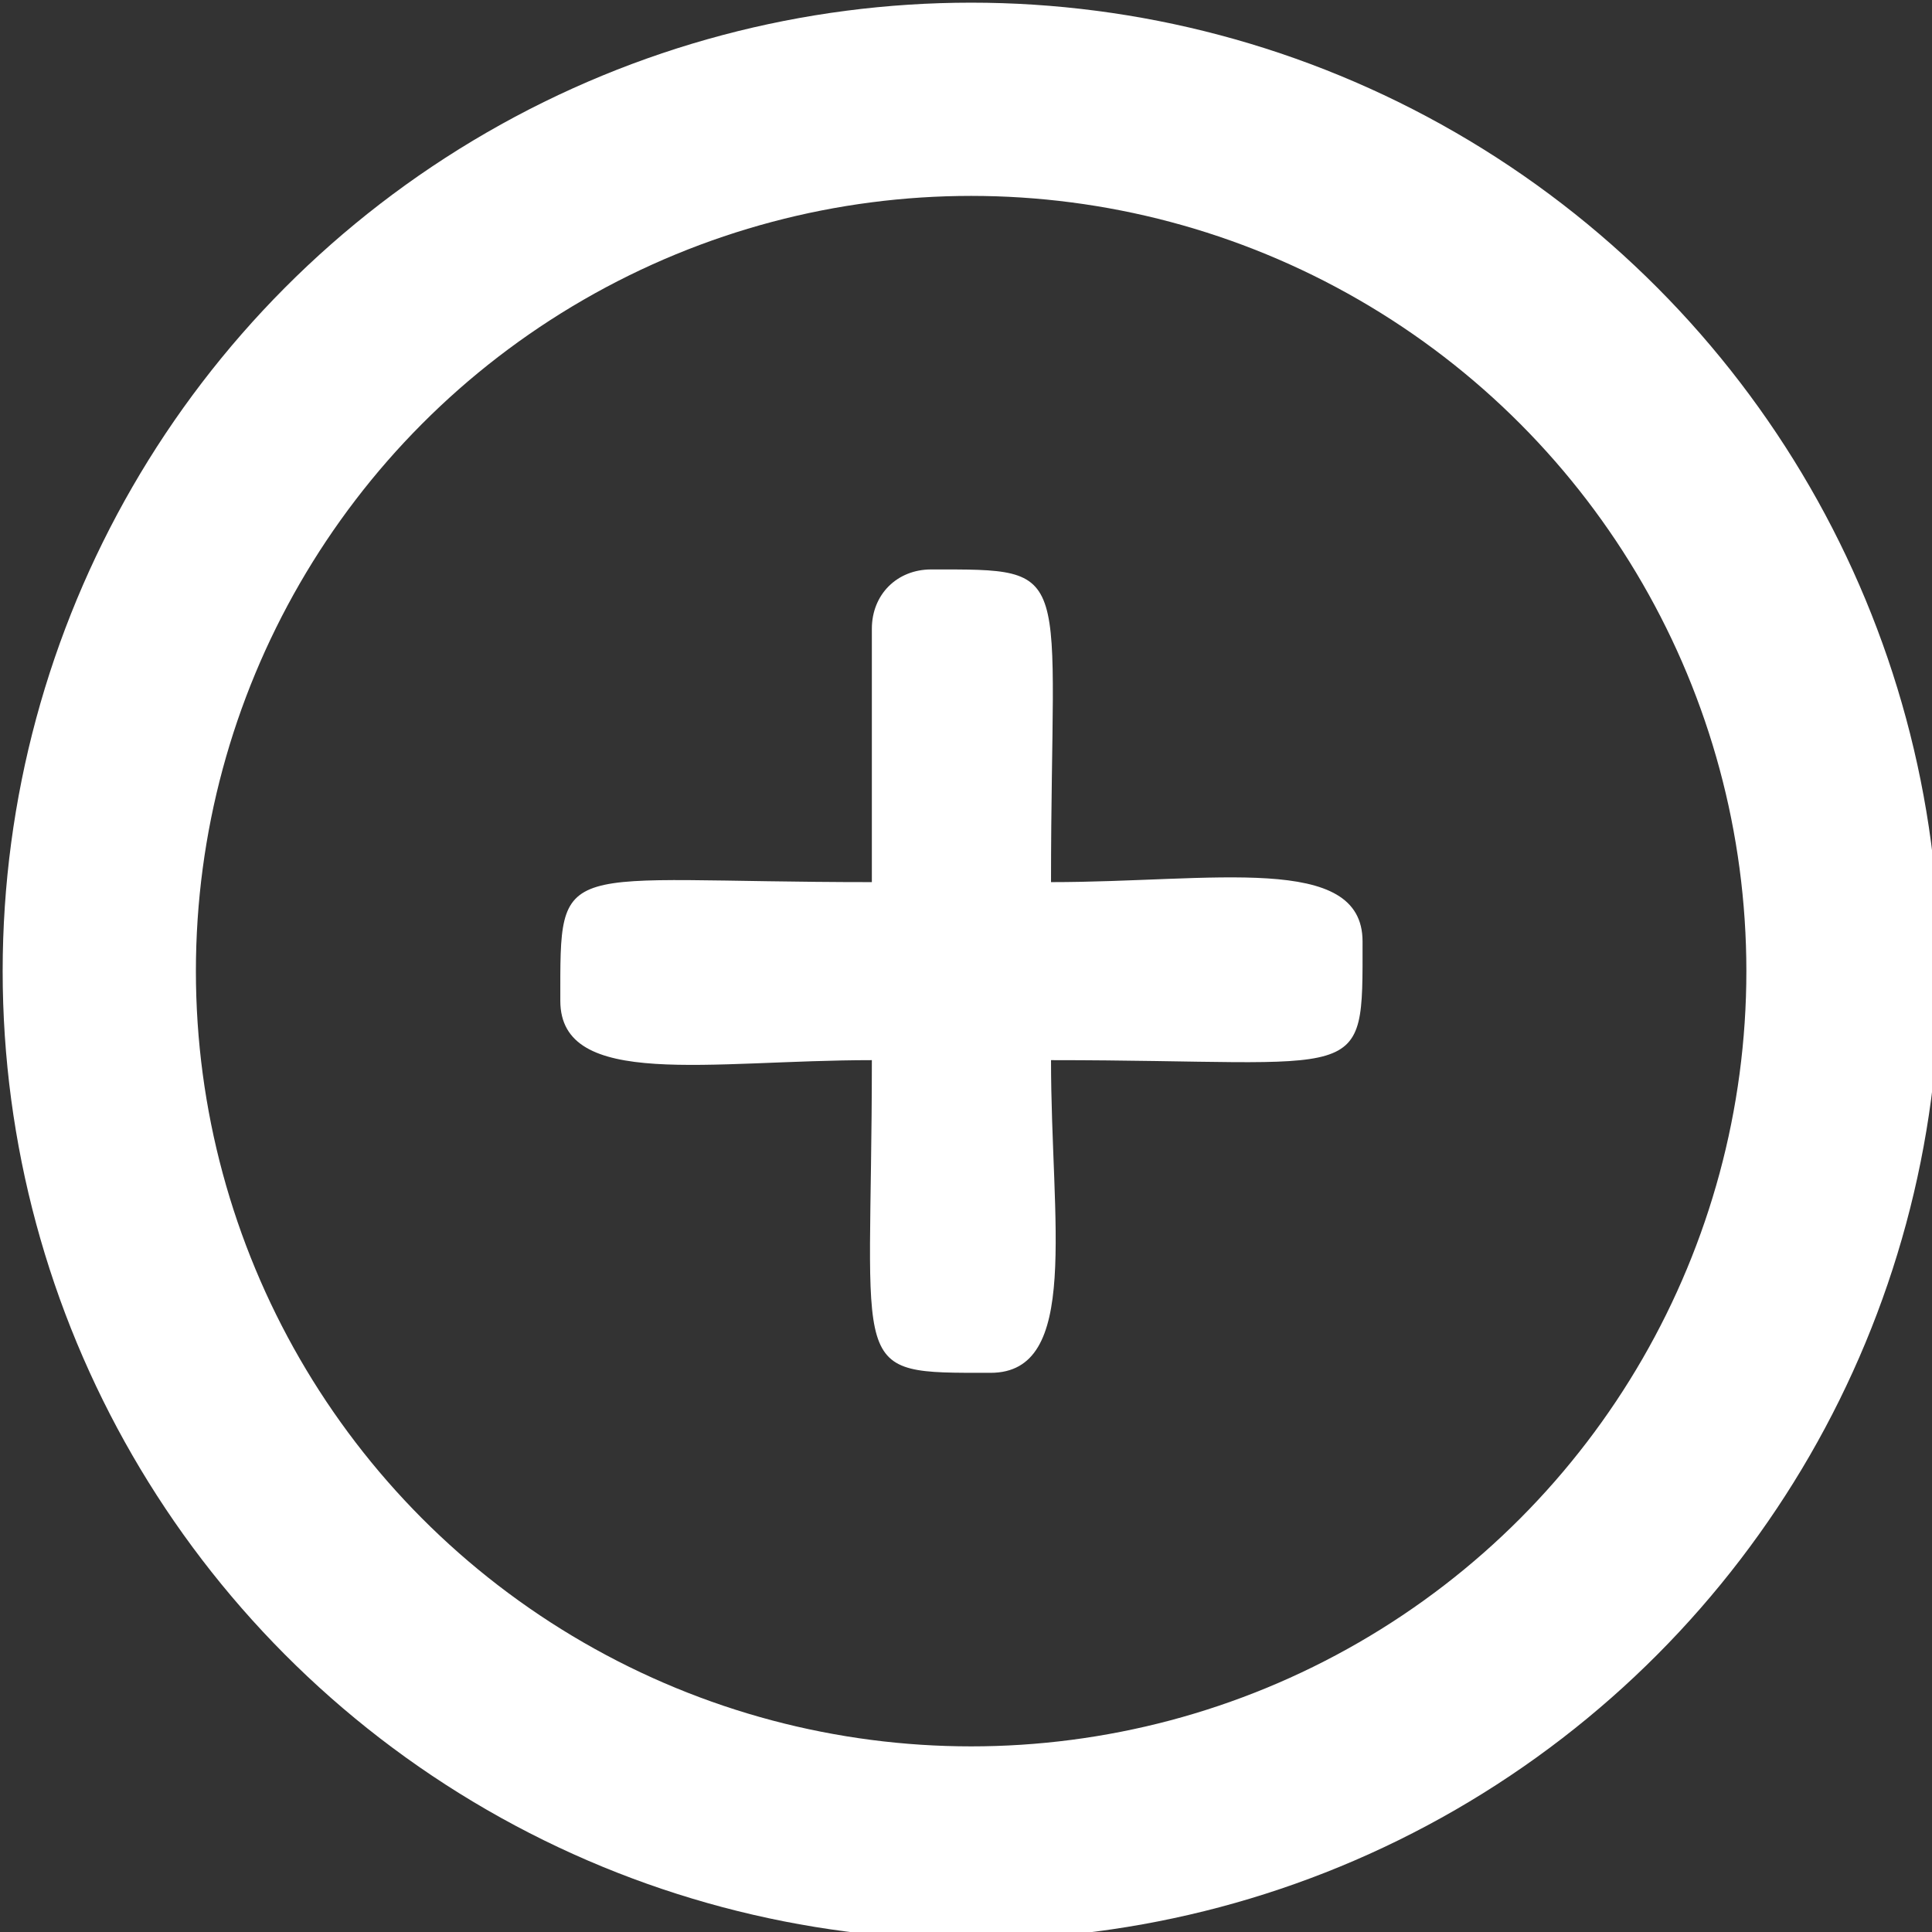 <?xml version="1.0" encoding="UTF-8"?>
<!DOCTYPE svg PUBLIC "-//W3C//DTD SVG 1.1//EN" "http://www.w3.org/Graphics/SVG/1.1/DTD/svg11.dtd">
<!-- Creator: CorelDRAW X8 -->
<svg xmlns="http://www.w3.org/2000/svg" xml:space="preserve" width="16.933mm" height="16.933mm" version="1.1" style="shape-rendering:geometricPrecision; text-rendering:geometricPrecision; image-rendering:optimizeQuality; fill-rule:evenodd; clip-rule:evenodd"
viewBox="0 0 1693 1693"
 xmlns:xlink="http://www.w3.org/1999/xlink">
 <rect x="0" y="0" width="1693" height="1693" fill="#333333" stroke="none"/>
 <defs>
  <style type="text/css">
   <![CDATA[
    .str0 {stroke:#ffffff;stroke-width:169.33}
    .fil1 {fill:none}
    .fil0 {fill:#ffffff}
   ]]>
  </style>
 </defs>
 <g id="Слой_x0020_1">
  <path class="fil0" d="M764 551l0 222c-278,0 -273,-24 -273,104 0,78 131,52 273,52 0,278 -23,274 104,274 79,0 53,-131 53,-274 278,0 273,24 273,-104 0,-78 -131,-52 -273,-52 0,-278 23,-274 -105,-274 -30,0 -52,22 -52,52z"/>
  <circle class="fil1 str0" cx="851" cy="851" r="764"/>
 </g>
</svg>
